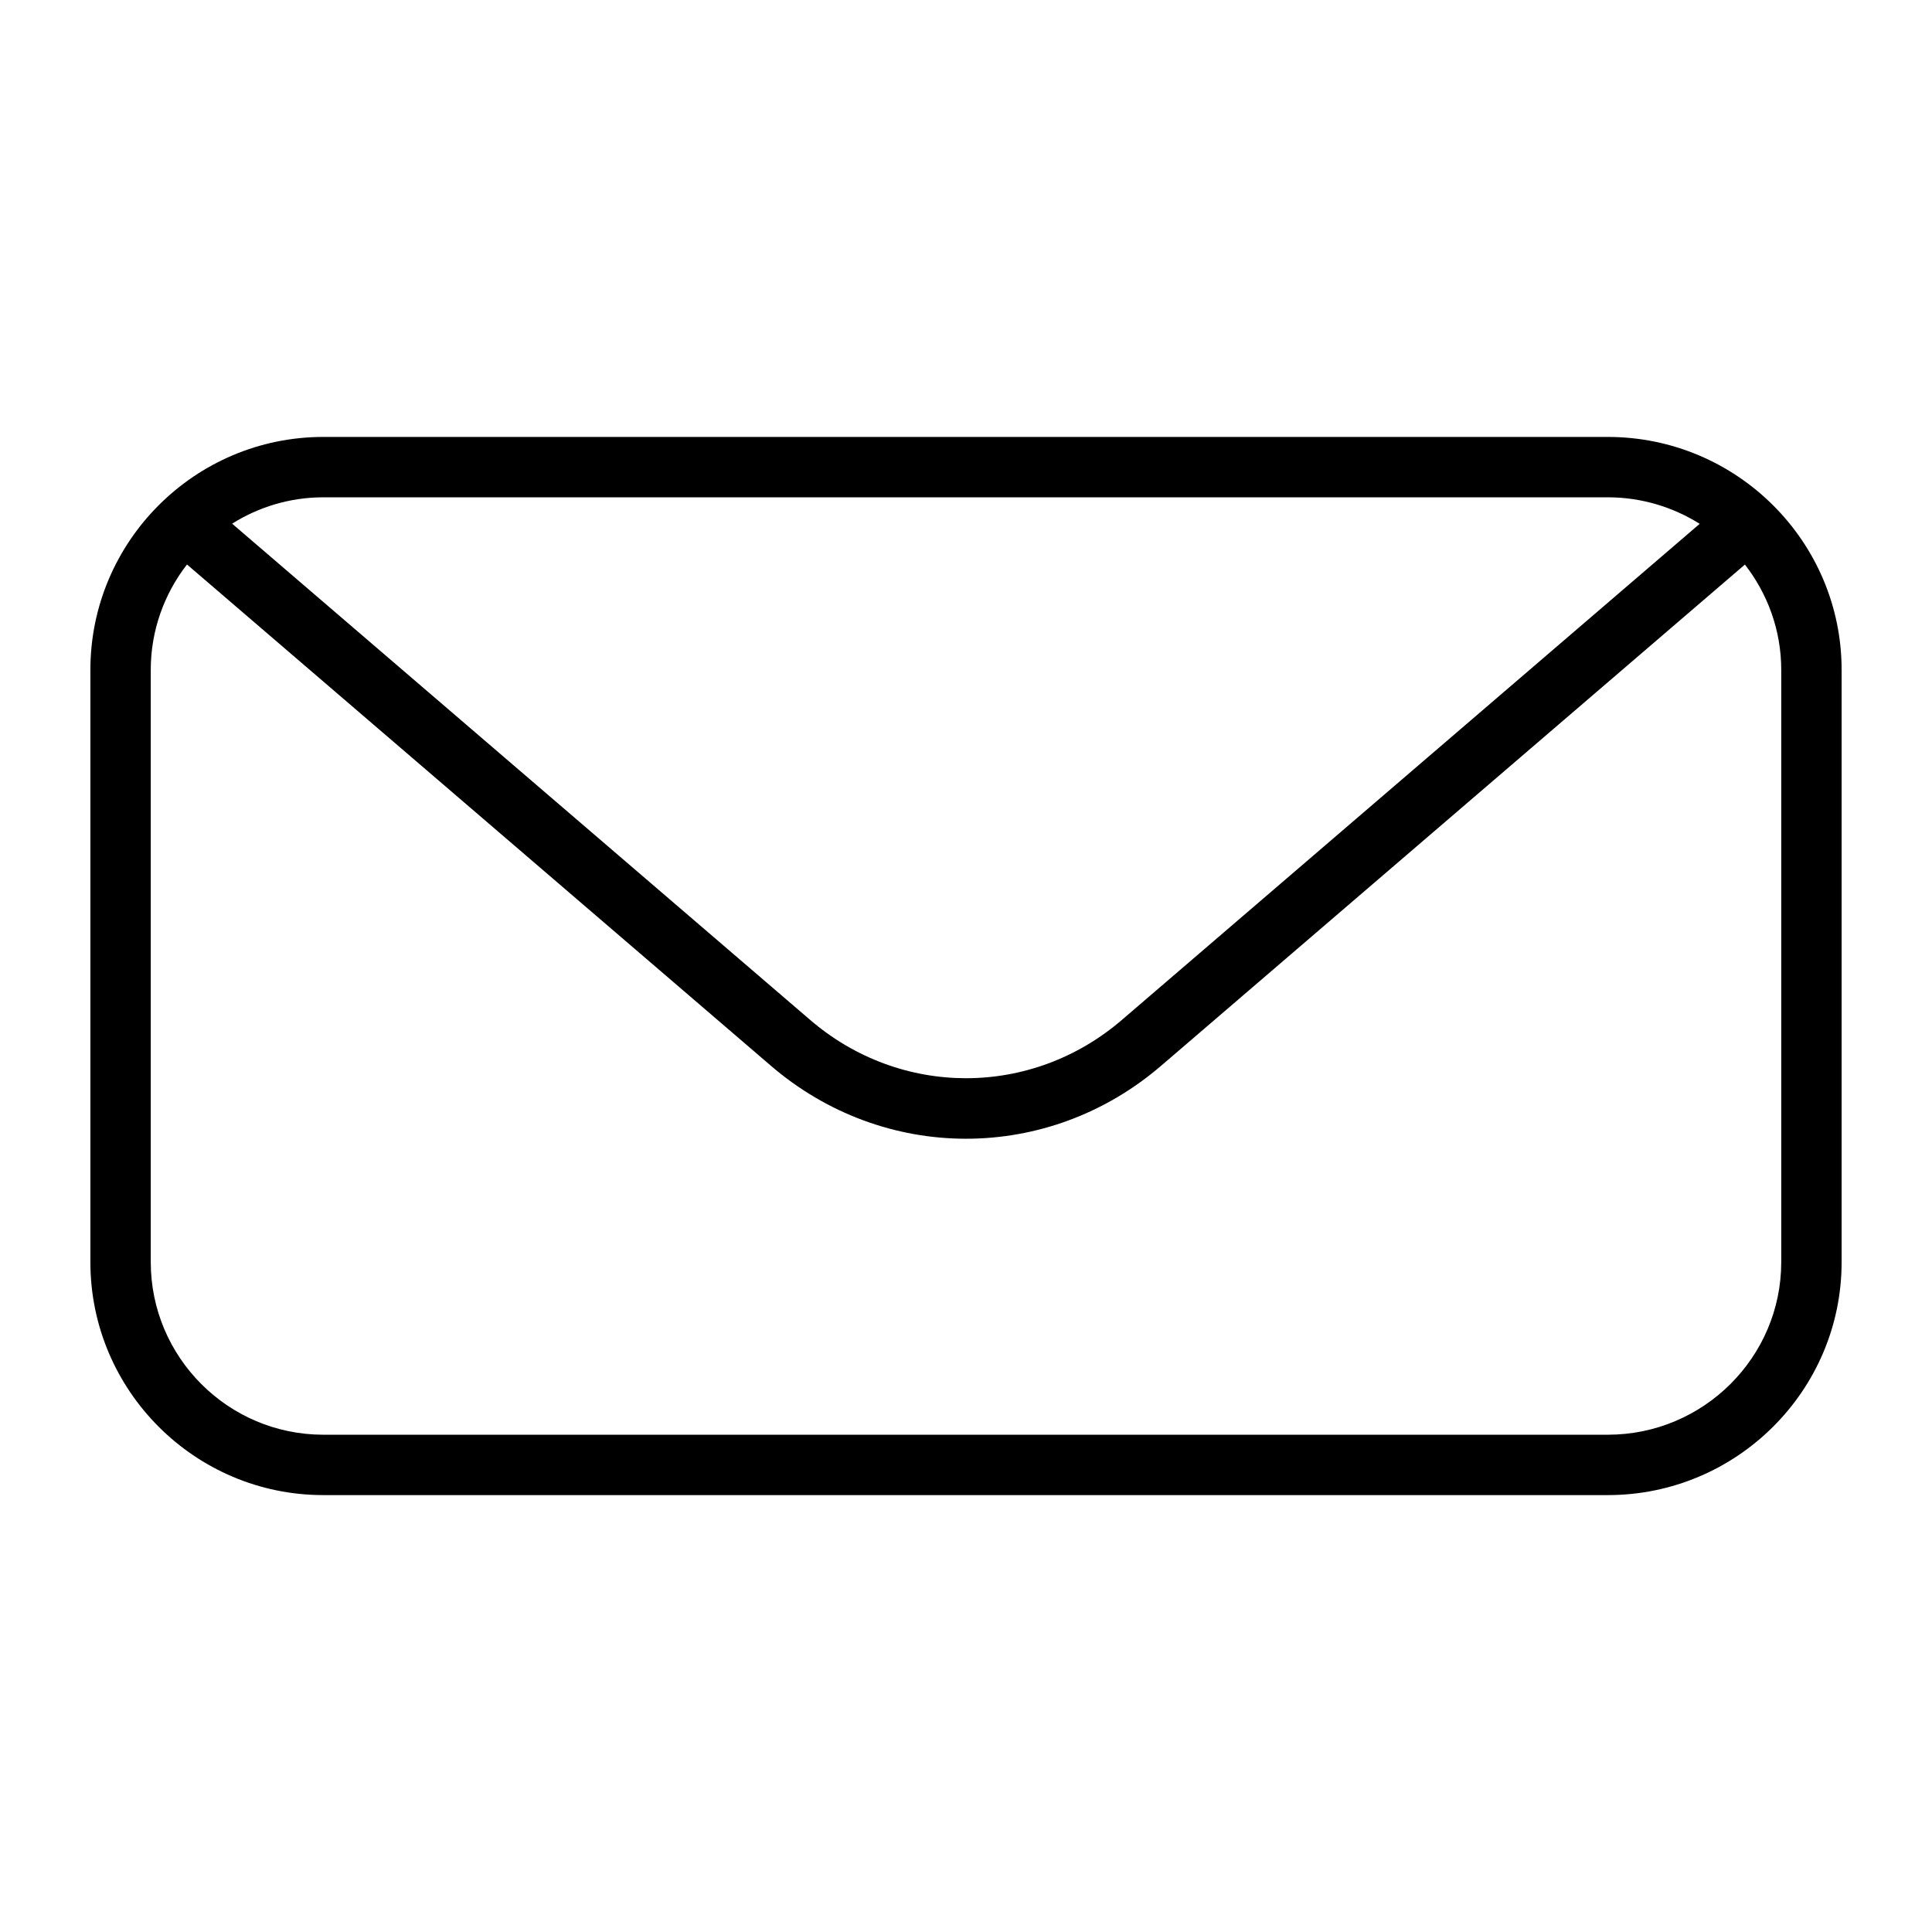 <svg id="Line" height="512" viewBox="0 0 64 64" width="512" xmlns="http://www.w3.org/2000/svg"><path d="m53.26 14.474h-42.549c-4.255 0-7.717 3.462-7.717 7.719v19.615c0 4.256 3.462 7.719 7.717 7.719h42.549c4.271 0 7.746-3.462 7.746-7.719v-19.616c0-4.256-3.475-7.718-7.746-7.718zm0 2c1.119 0 2.161.325 3.045.878l-19.119 16.415c-3.005 2.601-7.367 2.601-10.374-.003l-19.123-16.417c.878-.55 1.911-.873 3.021-.873zm5.746 25.334c0 3.153-2.578 5.719-5.746 5.719h-42.549c-3.152 0-5.717-2.565-5.717-5.719v-19.616c0-1.316.451-2.526 1.2-3.493l19.312 16.579c1.882 1.629 4.188 2.444 6.495 2.444 2.306 0 4.61-.814 6.49-2.441l19.311-16.579c.752.967 1.204 2.175 1.204 3.49z"/></svg>